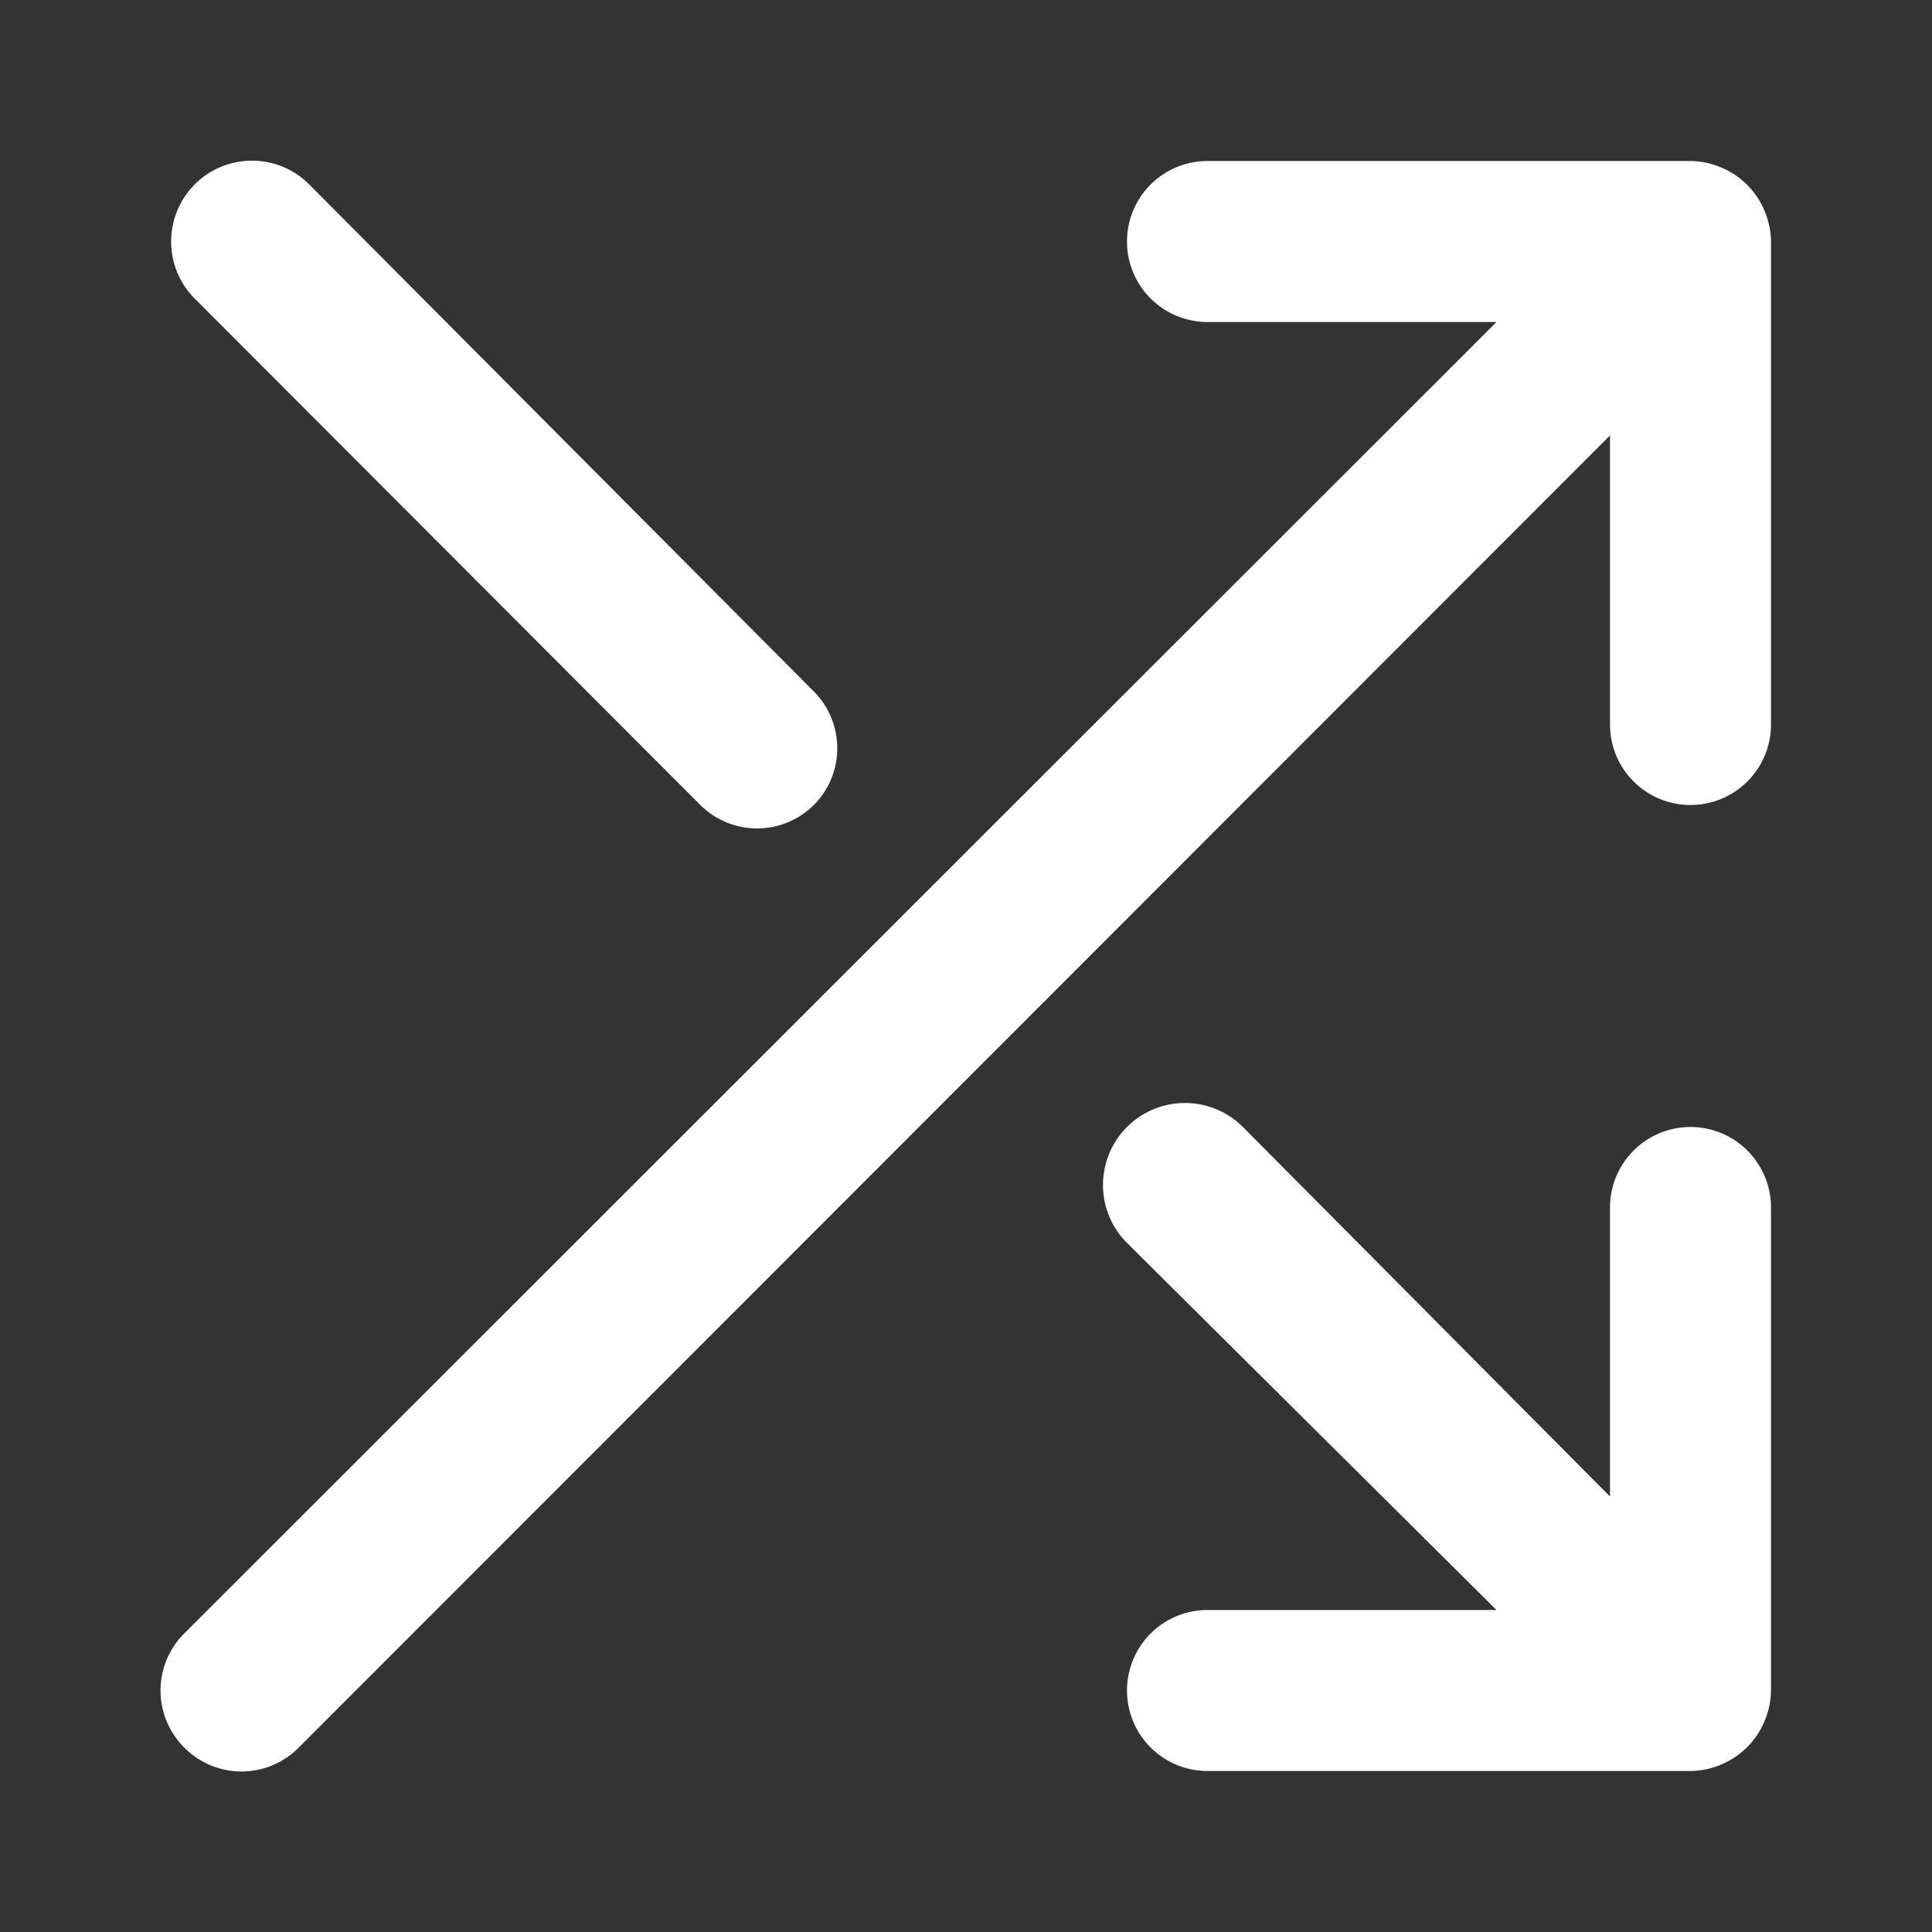 <svg xmlns="http://www.w3.org/2000/svg" xmlns:xlink="http://www.w3.org/1999/xlink" width="24" height="24" preserveAspectRatio="xMidYMid meet" viewBox="0 0 24 24" style="-ms-transform: rotate(360deg); -webkit-transform: rotate(360deg); transform: rotate(360deg); vertical-align: -0.125em;"><rect x="0" y="0" width="24" height="24" fill="#333333" stroke="none"/><path d="M8.7 10a1 1 0 0 0 1.41 0a1 1 0 0 0 0-1.41l-6.27-6.3a1 1 0 0 0-1.42 1.42zM21 14a1 1 0 0 0-1 1v3.59L15.44 14A1 1 0 0 0 14 15.44L18.59 20H15a1 1 0 0 0 0 2h6a1 1 0 0 0 .38-.08a1 1 0 0 0 .54-.54A1 1 0 0 0 22 21v-6a1 1 0 0 0-1-1zm.92-11.38a1 1 0 0 0-.54-.54A1 1 0 0 0 21 2h-6a1 1 0 0 0 0 2h3.59L2.29 20.29a1 1 0 0 0 0 1.42a1 1 0 0 0 1.42 0L20 5.41V9a1 1 0 0 0 2 0V3a1 1 0 0 0-.08-.38z" fill="#FFF"/><rect x="0" y="0" width="24" height="24" fill="rgba(0, 0, 0, 0)" /></svg>